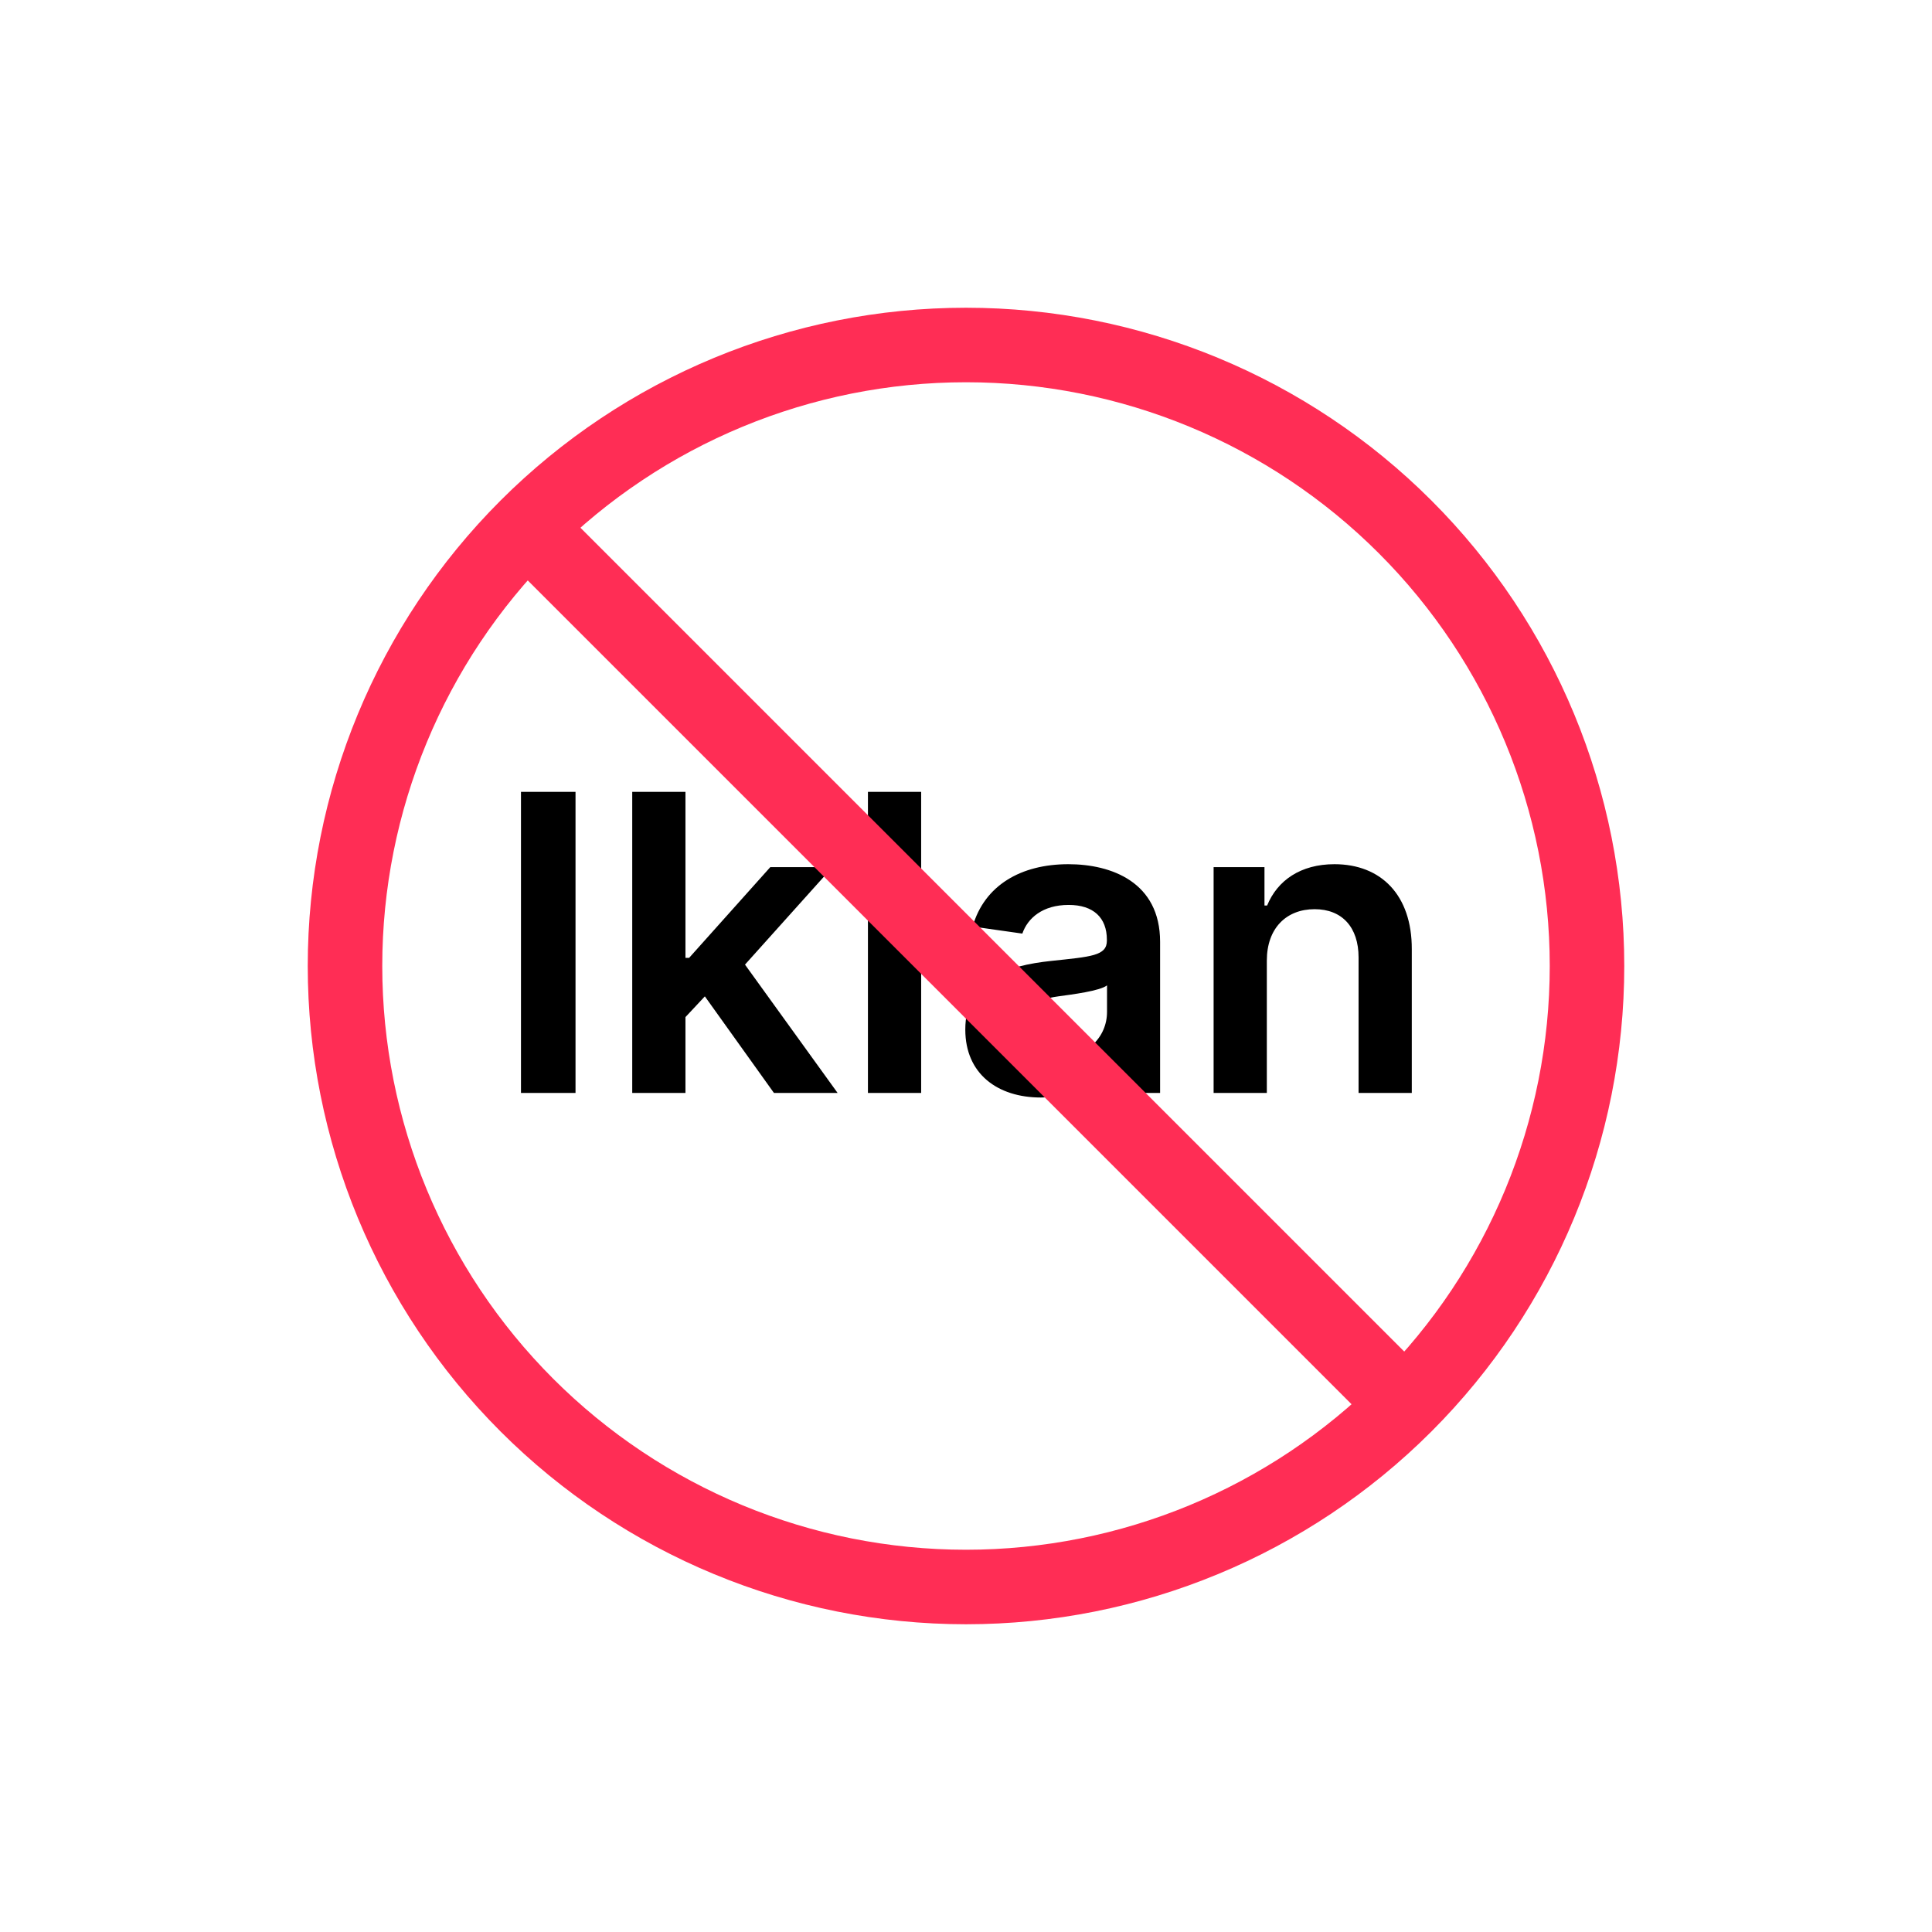<svg width="700" height="700" viewBox="0 0 700 700" fill="none" xmlns="http://www.w3.org/2000/svg">
<rect width="700" height="700" fill="white"/>
<path d="M208.522 286.909H188.76V396H208.522V286.909ZM229.07 396H248.352V368.514L255.384 361.004L280.419 396H303.484L269.926 349.498L301.619 314.182H279.088L249.684 347.048H248.352V286.909H229.07V396ZM333.753 286.909H314.47V396H333.753V286.909ZM377.126 397.651C389.963 397.651 397.633 391.632 401.149 384.761H401.788V396H420.325V341.241C420.325 319.615 402.694 313.116 387.086 313.116C369.881 313.116 356.671 320.787 352.41 335.702L370.414 338.259C372.331 332.665 377.765 327.871 387.193 327.871C396.142 327.871 401.042 332.452 401.042 340.496V340.815C401.042 346.355 395.236 346.621 380.801 348.166C364.927 349.871 349.746 354.612 349.746 373.042C349.746 389.129 361.518 397.651 377.126 397.651ZM382.133 383.482C374.089 383.482 368.336 379.807 368.336 372.722C368.336 365.318 374.782 362.229 383.411 361.004C388.471 360.311 398.592 359.033 401.096 357.009V366.65C401.096 375.759 393.745 383.482 382.133 383.482ZM458.997 348.06C458.997 336.234 466.135 329.416 476.309 329.416C486.27 329.416 492.236 335.968 492.236 346.888V396H511.518V343.905C511.572 324.303 500.385 313.116 483.5 313.116C471.248 313.116 462.832 318.976 459.104 328.085H458.145V314.182H439.714V396H458.997V348.06Z" fill="black"/>
<path d="M509.101 509.1C551.297 466.904 575.003 409.674 575.003 350C575.003 290.326 551.297 233.096 509.101 190.9C466.906 148.704 409.675 124.998 350.001 124.998C290.327 124.998 233.097 148.704 190.901 190.9M509.101 509.1L190.901 190.9M509.101 509.1C466.906 551.296 409.675 575.001 350.001 575.001C290.327 575.001 233.097 551.296 190.901 509.1C148.705 466.904 125 409.674 125 350C125 290.326 148.705 233.096 190.901 190.9" stroke="#FF2D55" stroke-width="27" stroke-linecap="round" stroke-linejoin="round"/>
</svg>
